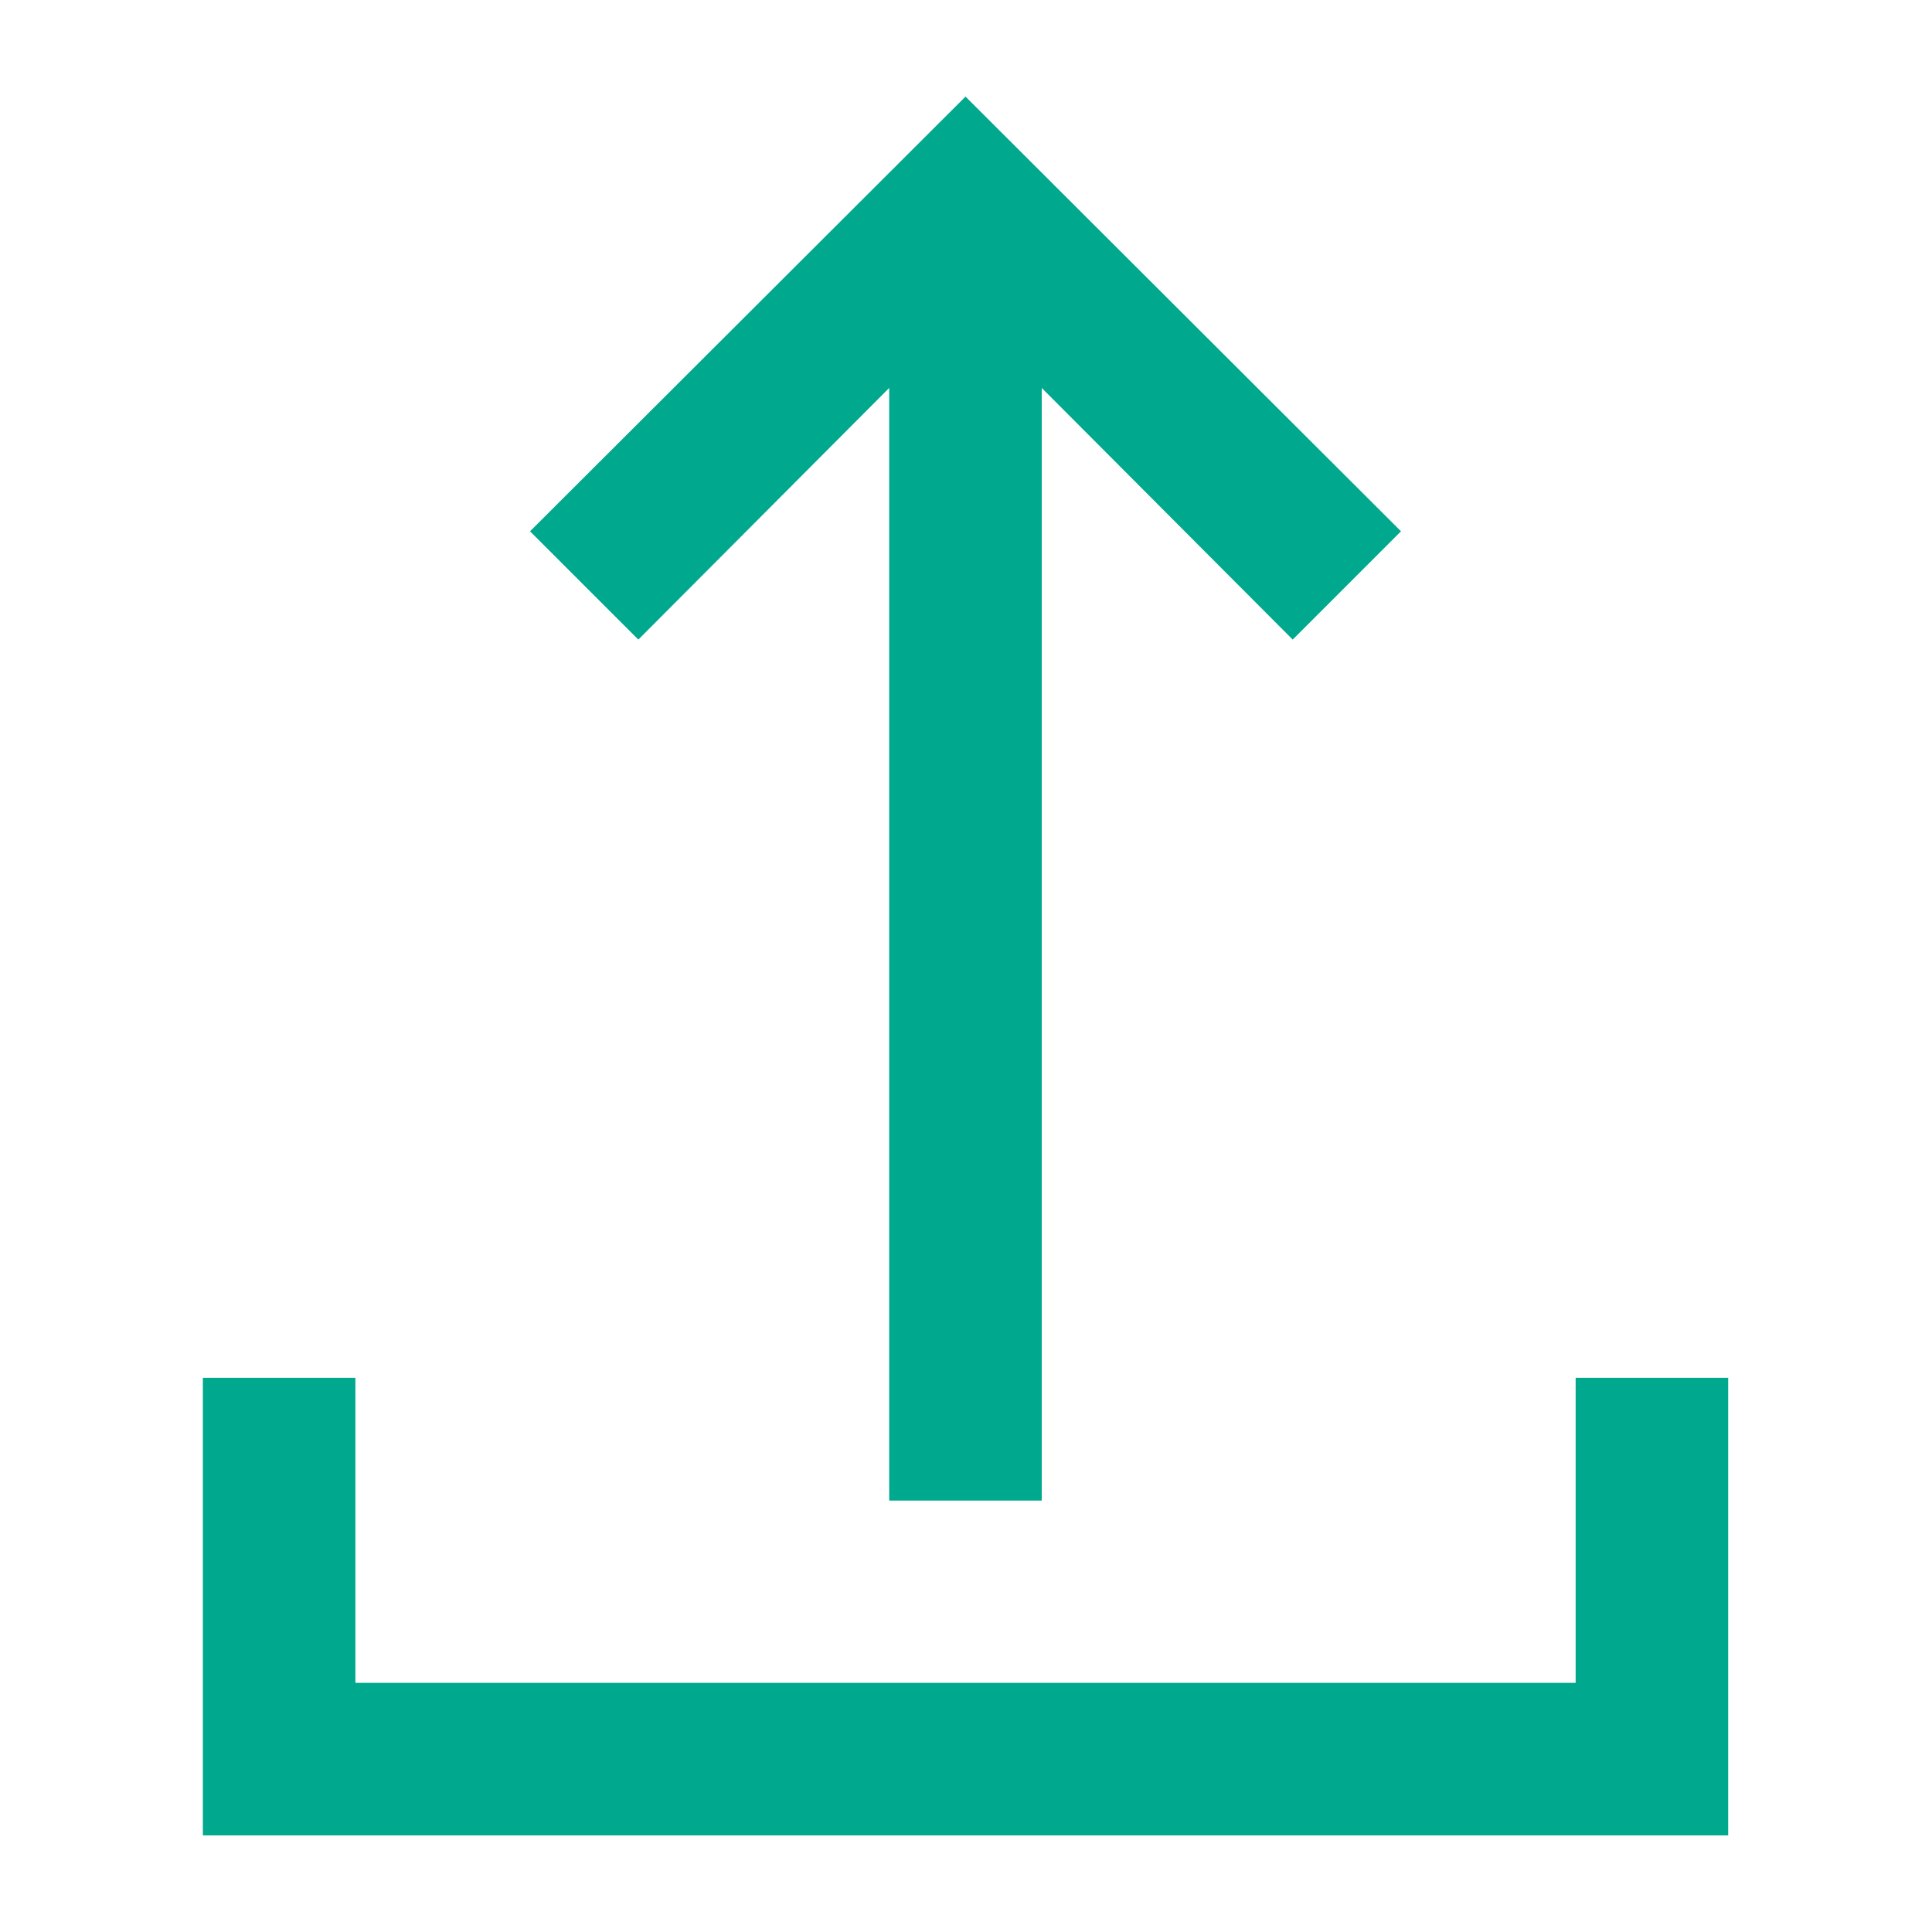 <svg width="20" height="20" viewBox="0 0 20 20" fill="none" xmlns="http://www.w3.org/2000/svg">
<path fill-rule="evenodd" clip-rule="evenodd" d="M17.89 14.263V19H2.1V14.263H3.679V17.421H16.311V14.263H17.89ZM14.503 5.5L13.382 6.621L10.784 4.016V15.534H9.205V4.016L6.608 6.621L5.487 5.5L9.995 1L14.503 5.5Z" fill="#00A88E"/>
</svg>
